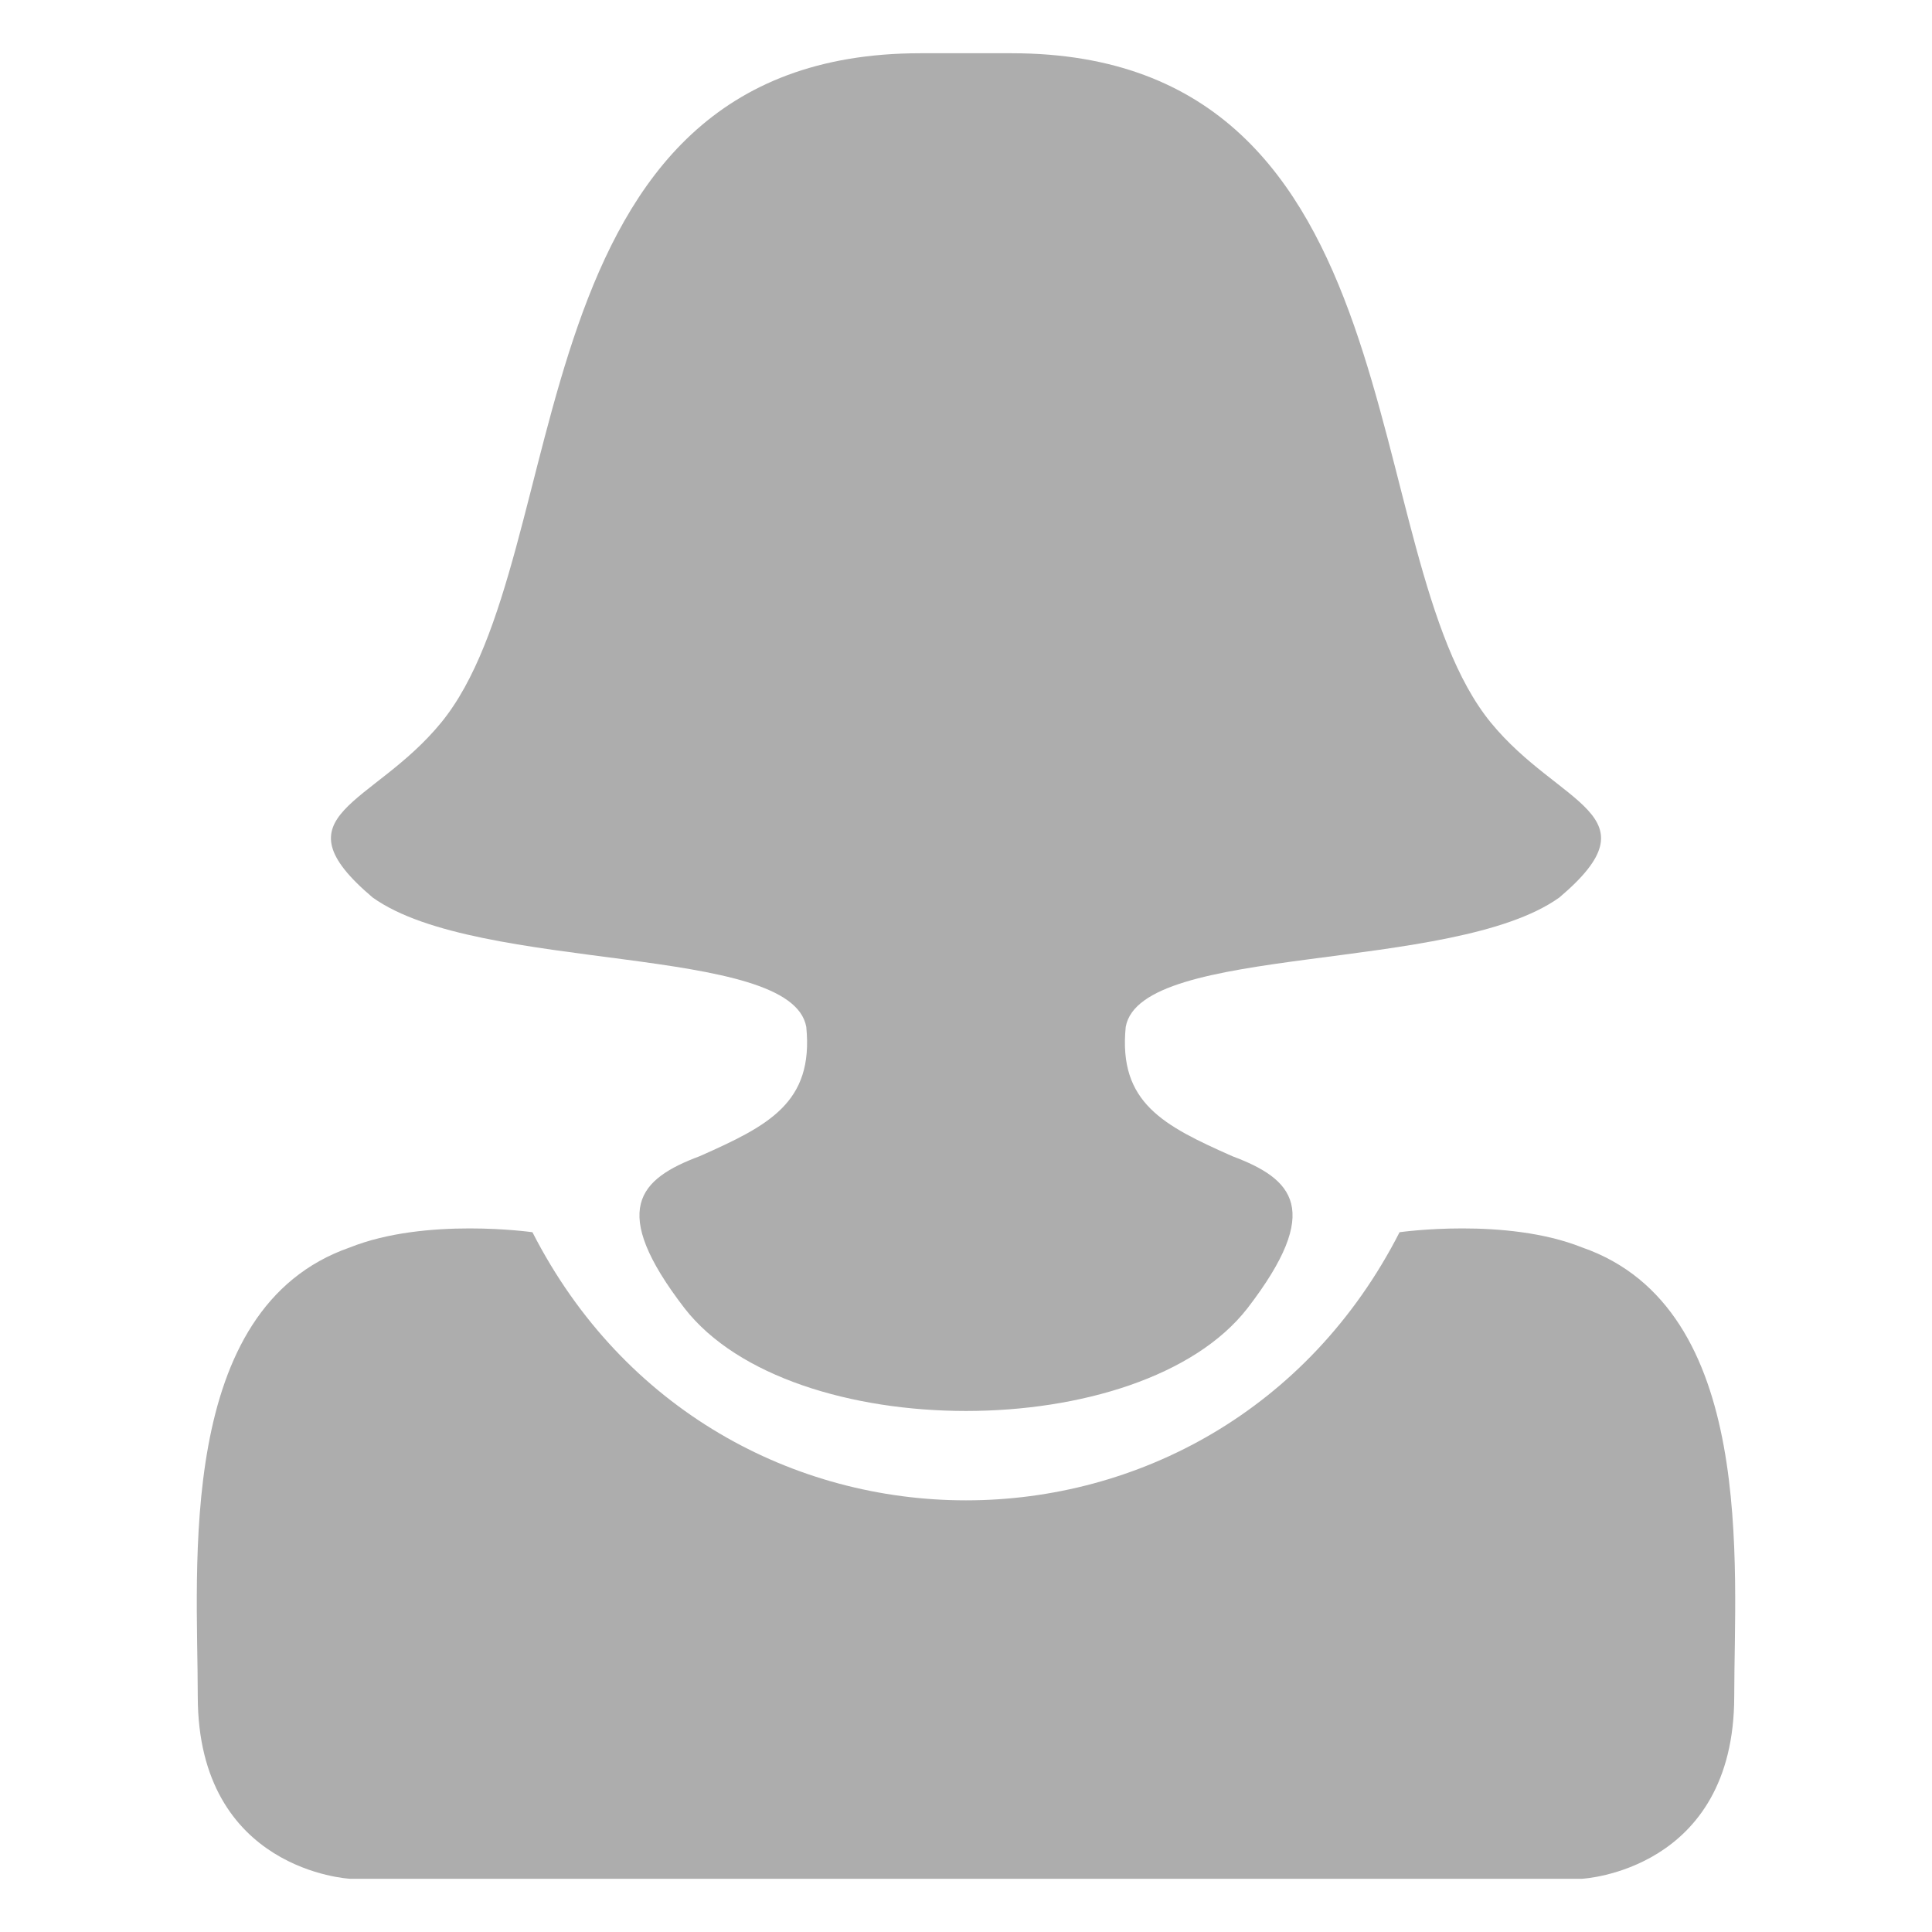 <?xml version="1.0" encoding="UTF-8"?>
<!DOCTYPE svg PUBLIC "-//W3C//DTD SVG 1.1//EN" "http://www.w3.org/Graphics/SVG/1.1/DTD/svg11.dtd">
<!-- Creator: CorelDRAW X6 -->
<svg xmlns="http://www.w3.org/2000/svg" xml:space="preserve" width="2.54mm" height="2.54mm" version="1.1" style="shape-rendering:geometricPrecision; text-rendering:geometricPrecision; image-rendering:optimizeQuality; fill-rule:evenodd; clip-rule:evenodd"
viewBox="0 0 254 254"
 xmlns:xlink="http://www.w3.org/1999/xlink">
 <defs>
  <style type="text/css">
   <![CDATA[
    .fil0 {fill:#ADADAD}
   ]]>
  </style>
 </defs>
 <g id="Слой_x0020_1">
  <path class="fil0" d="M57 247l69 0 2 0 69 0 11 0c0,0 20,-1 20,-24 0,-17 3,-51 -20,-59 -10,-4 -24,-2 -24,-2 -24,47 -90,47 -114,0 0,0 -14,-2 -24,2 -23,8 -20,42 -20,59 0,23 20,24 20,24l11 0zm69 -240l0 0c-1,0 -1,0 -1,0 -1,0 -3,0 -4,0 -54,0 -45,66 -63,88 -9,11 -22,12 -9,23 14,10 55,6 57,17 1,10 -5,13 -14,17 -8,3 -12,7 -2,20 14,18 60,18 74,0 10,-13 6,-17 -2,-20 -9,-4 -15,-7 -14,-17 2,-11 43,-7 57,-17 13,-11 0,-12 -9,-23 -18,-22 -9,-88 -63,-88 -1,0 -3,0 -4,0 0,0 0,0 -1,0l0 0c0,0 -1,0 -1,0 0,0 -1,0 -1,0z"/>
 </g>
</svg>
